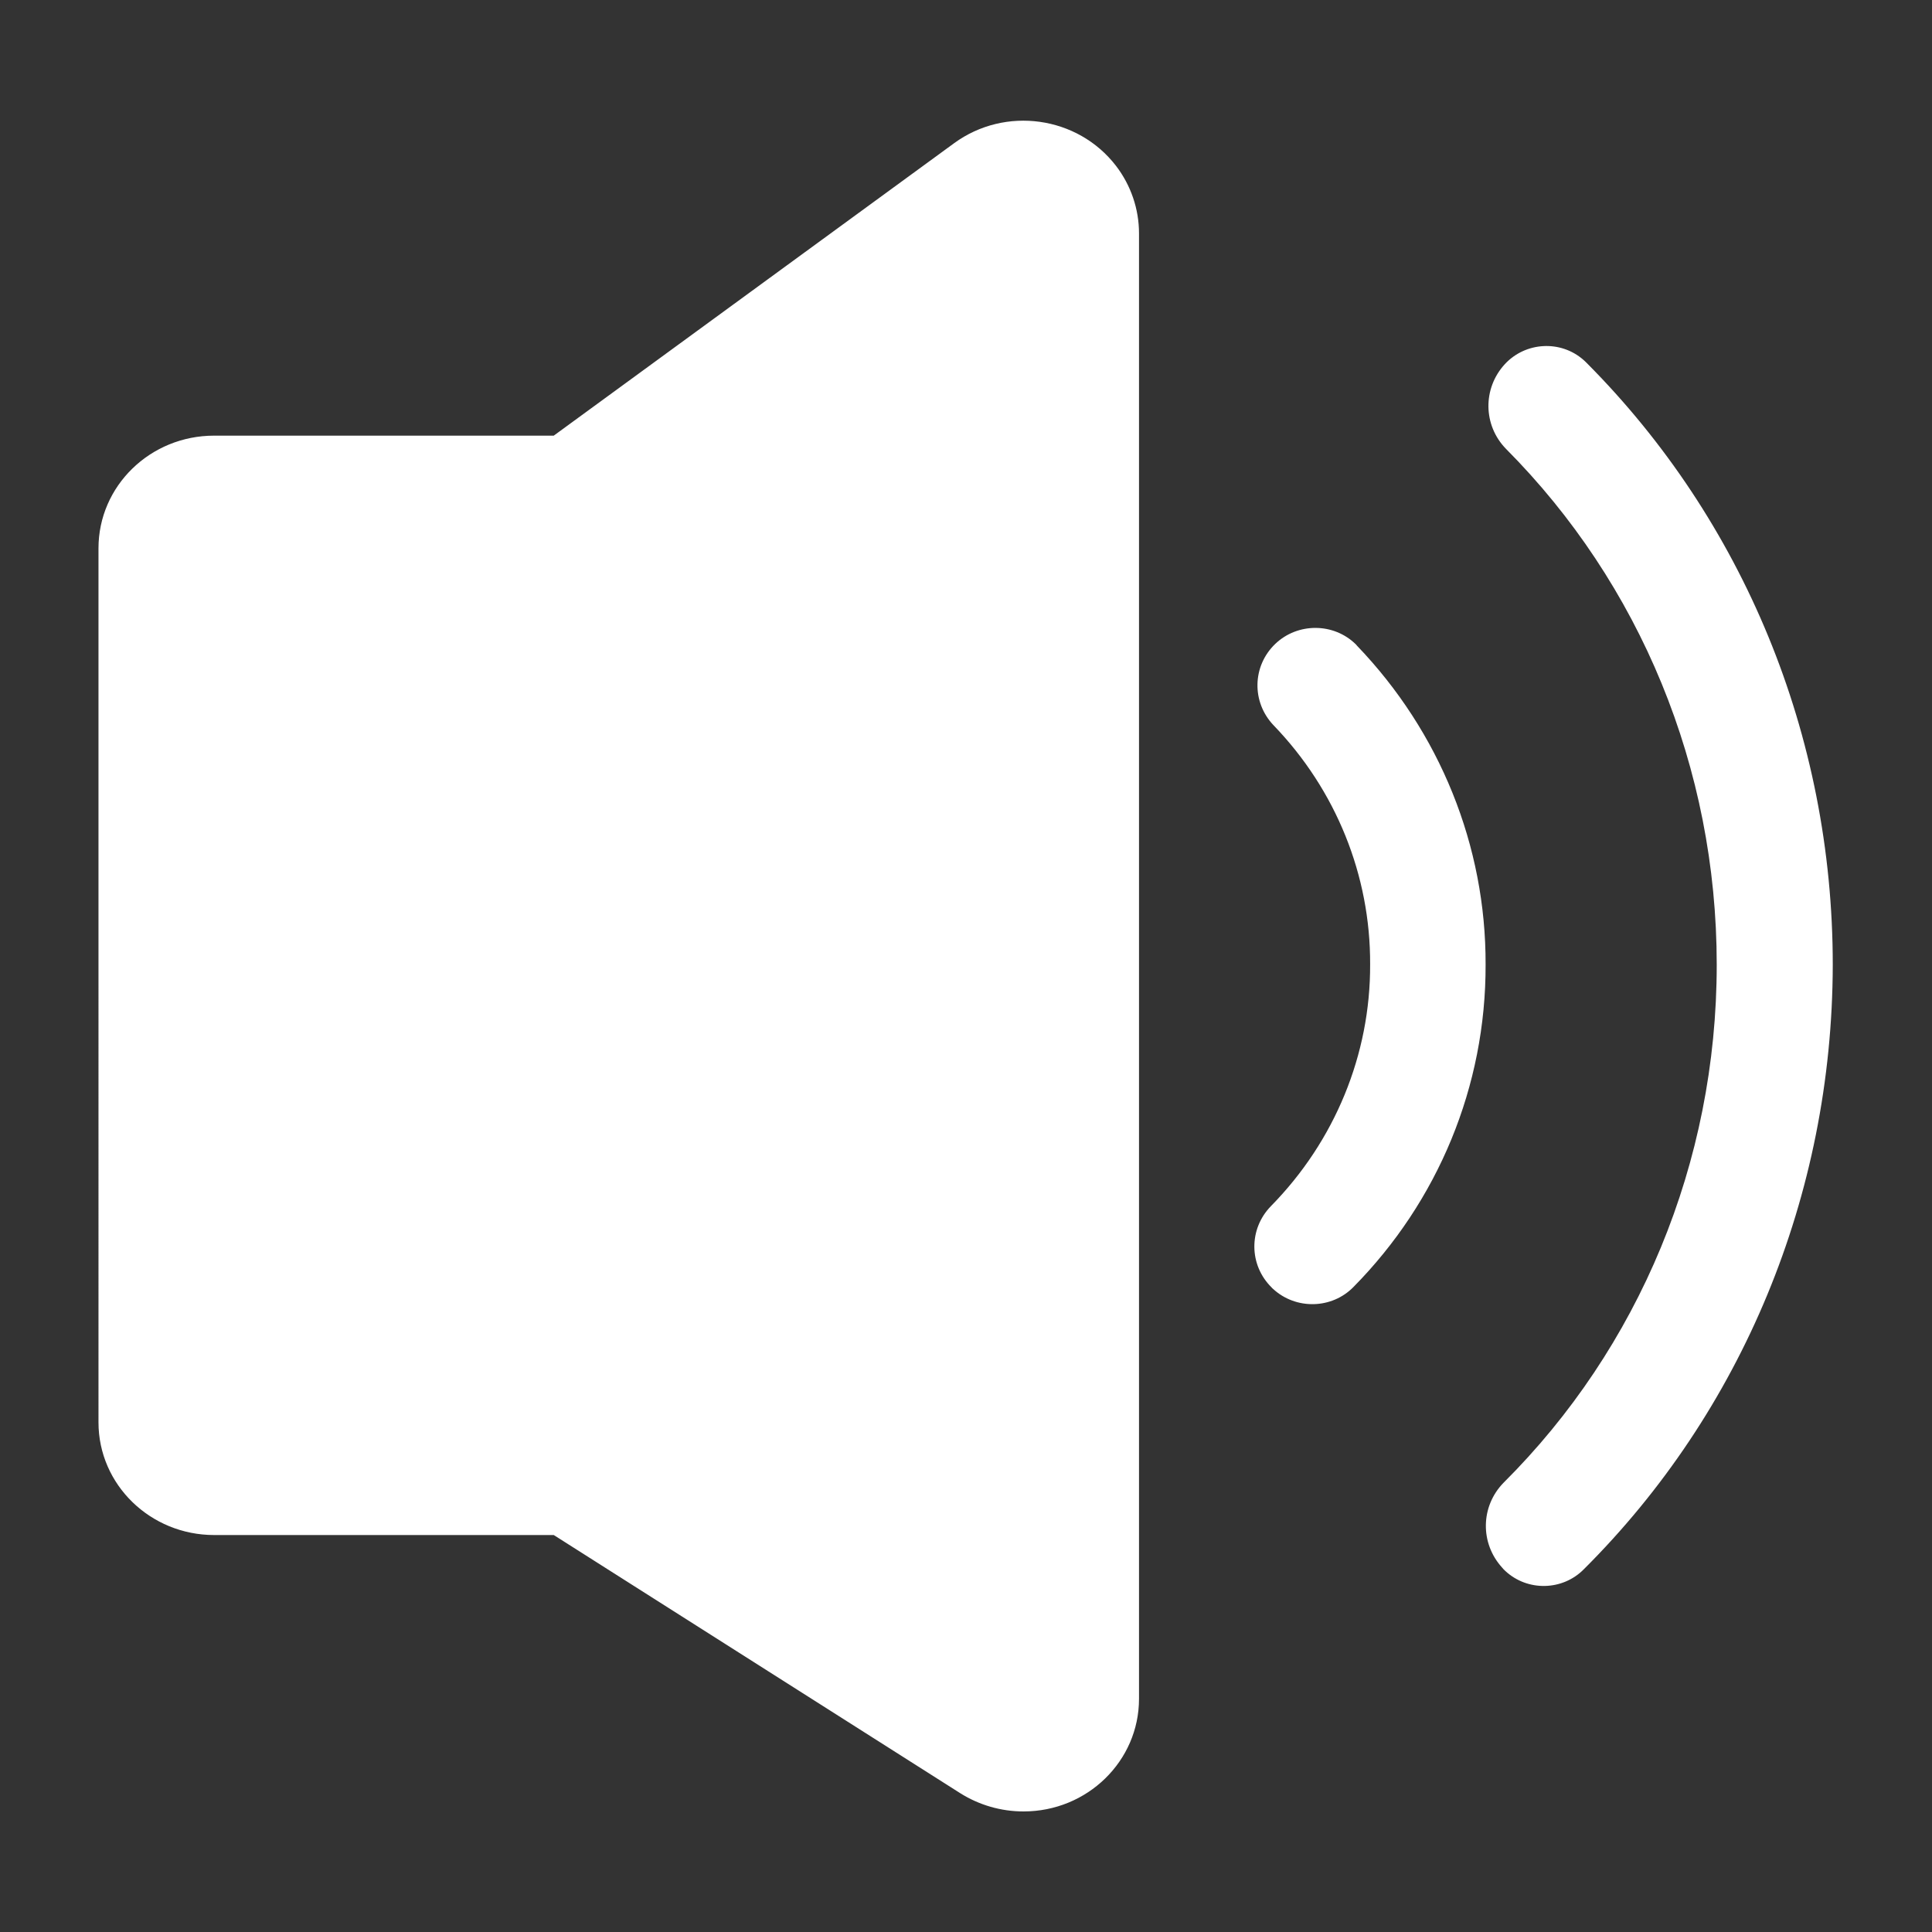 <?xml version="1.0" standalone="no"?><!DOCTYPE svg PUBLIC "-//W3C//DTD SVG 1.1//EN" "http://www.w3.org/Graphics/SVG/1.1/DTD/svg11.dtd"><svg t="1621497963663" class="icon" viewBox="0 0 1024 1024" version="1.1" xmlns="http://www.w3.org/2000/svg" p-id="1881" xmlns:xlink="http://www.w3.org/1999/xlink" width="16" height="16"><rect x="0" y="0" width="1024" height="1024" fill="#333333" stroke="none"/><defs><style type="text/css"></style></defs><path d="M839.5 831.7c-11.3 11.5-29.9 11.9-41.7 0.9-0.6-0.6-1.2-1.1-1.7-1.8-11.7-12.9-11.4-32.4 0.8-44.9 71.7-71.4 113-169.6 113-274.6 0-104.4-40.7-202-111.7-273.4-12.2-12.5-12.4-32.1-0.6-44.9 10.9-11.8 29.5-12.9 41.6-2.3 0.6 0.5 1.2 1.1 1.8 1.7 82.8 83.2 130.4 197.1 130.4 318.9-0.2 122.5-48.3 237.1-131.9 320.4zM717.4 682.1c-11.5 11.8-30.6 12.2-42.7 1-0.2-0.2-0.5-0.4-0.7-0.7-12.1-11.9-12.2-31-0.4-43.1 33.9-34.5 52.8-80.4 52.6-128.2 0.2-47.1-18.1-92.4-51.2-126.7-11.7-12.3-11.3-31.4 0.9-43.1 11.9-11.4 31-11.3 42.7 0.2 0.2 0.2 0.4 0.4 0.6 0.7 44 45.8 68.4 106.2 68.2 169 0.2 64.7-25.3 125.6-70 170.9zM508.9 950.4L293.5 813.6h-180c-33.8 0-61.3-26.7-61.3-59.7V290.6c0-33 27.4-59.7 61.3-59.7h180l212.2-155c27.1-19.8 65.5-14.4 85.8 12 7.9 10.3 12.2 22.9 12.2 35.8v776.7c0 33-27.4 59.7-61.2 59.7-12 0-23.6-3.4-33.6-9.7z" fill="#ffffff" p-id="1882"></path></svg>